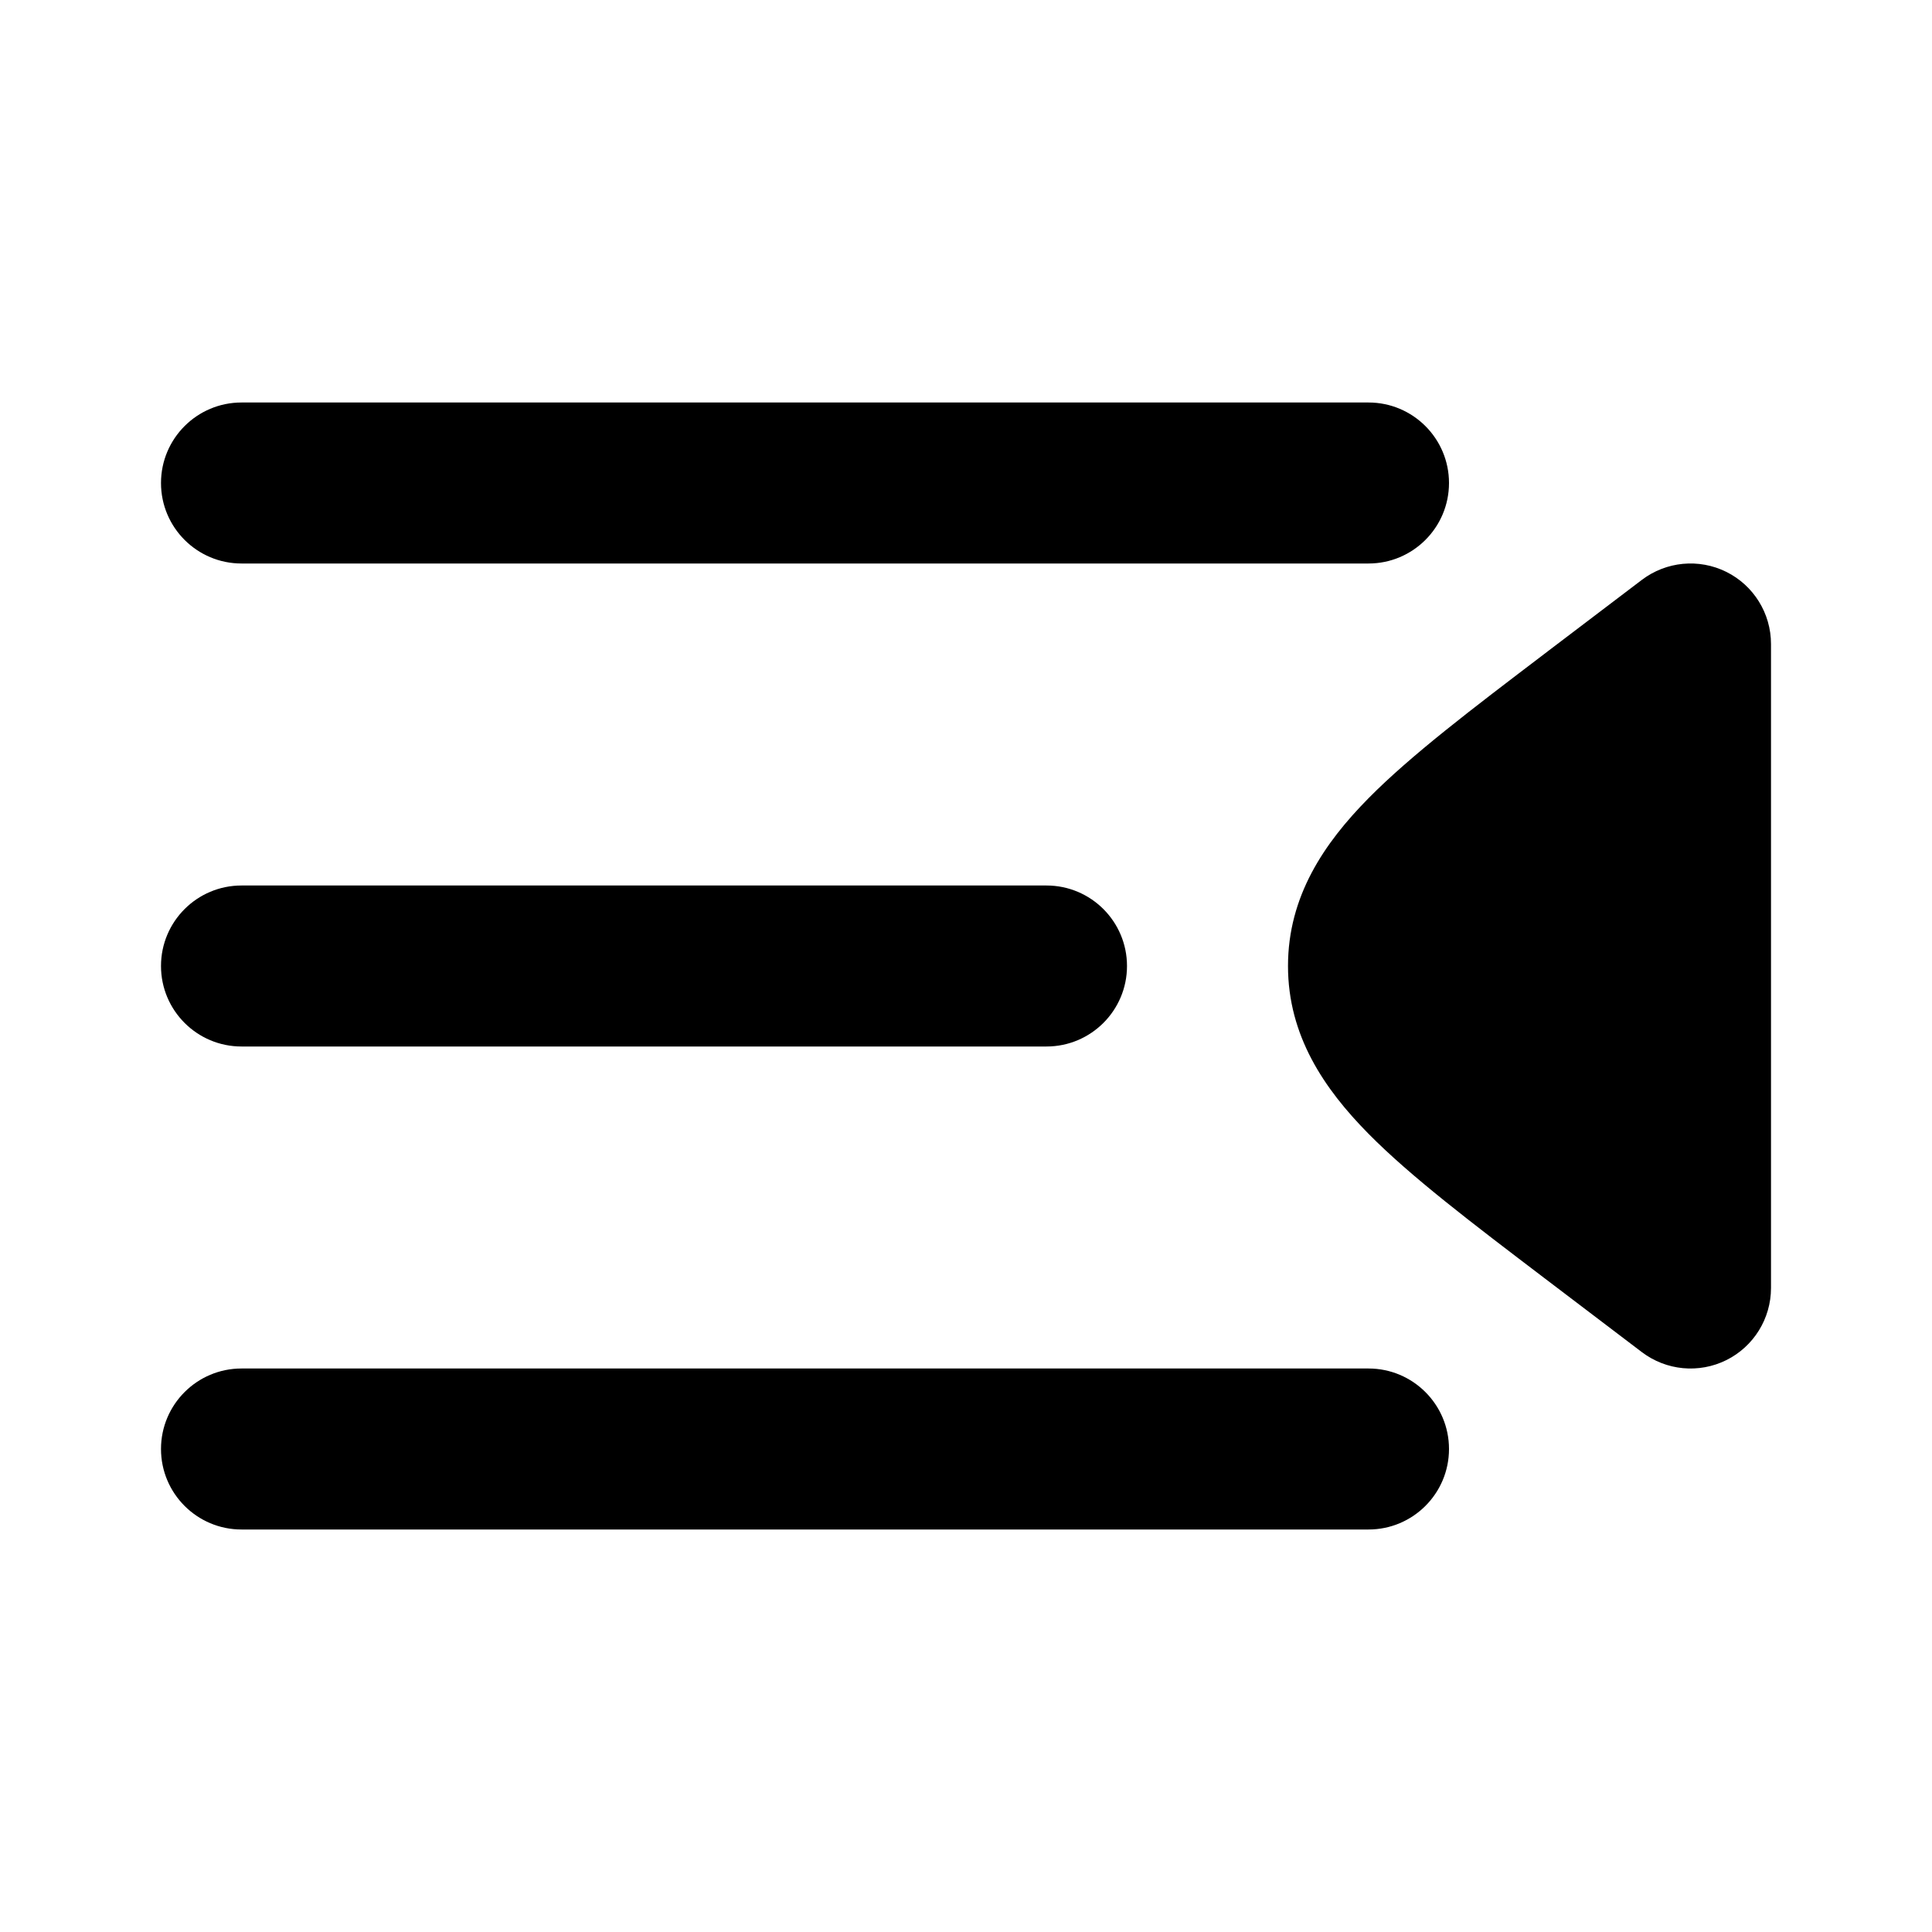 <svg width="24" height="24" viewBox="0 0 24 24" xmlns="http://www.w3.org/2000/svg">
<path class="pr-icon-bulk-secondary" fill-rule="evenodd" clip-rule="evenodd" d="M2 6C2 5.448 2.448 5 3 5H17C17.552 5 18 5.448 18 6C18 6.552 17.552 7 17 7H3C2.448 7 2 6.552 2 6ZM2 12C2 11.448 2.448 11 3 11H13C13.552 11 14 11.448 14 12C14 12.552 13.552 13 13 13H3C2.448 13 2 12.552 2 12ZM3 17C2.448 17 2 17.448 2 18C2 18.552 2.448 19 3 19H17C17.552 19 18 18.552 18 18C18 17.448 17.552 17 17 17H3Z" fill="currentColor"/>
<path class="pr-icon-bulk-primary" d="M21.445 7.104C21.785 7.273 22 7.62 22 8V16C22 16.38 21.785 16.727 21.445 16.896C21.104 17.065 20.698 17.026 20.395 16.796L19.181 15.874C18.284 15.192 17.525 14.616 17 14.084C16.448 13.525 16 12.865 16 12C16 11.135 16.448 10.475 17 9.916C17.525 9.384 18.284 8.808 19.181 8.126L19.241 8.08L20.395 7.204C20.698 6.974 21.104 6.935 21.445 7.104Z" fill="currentColor"/>
</svg>
